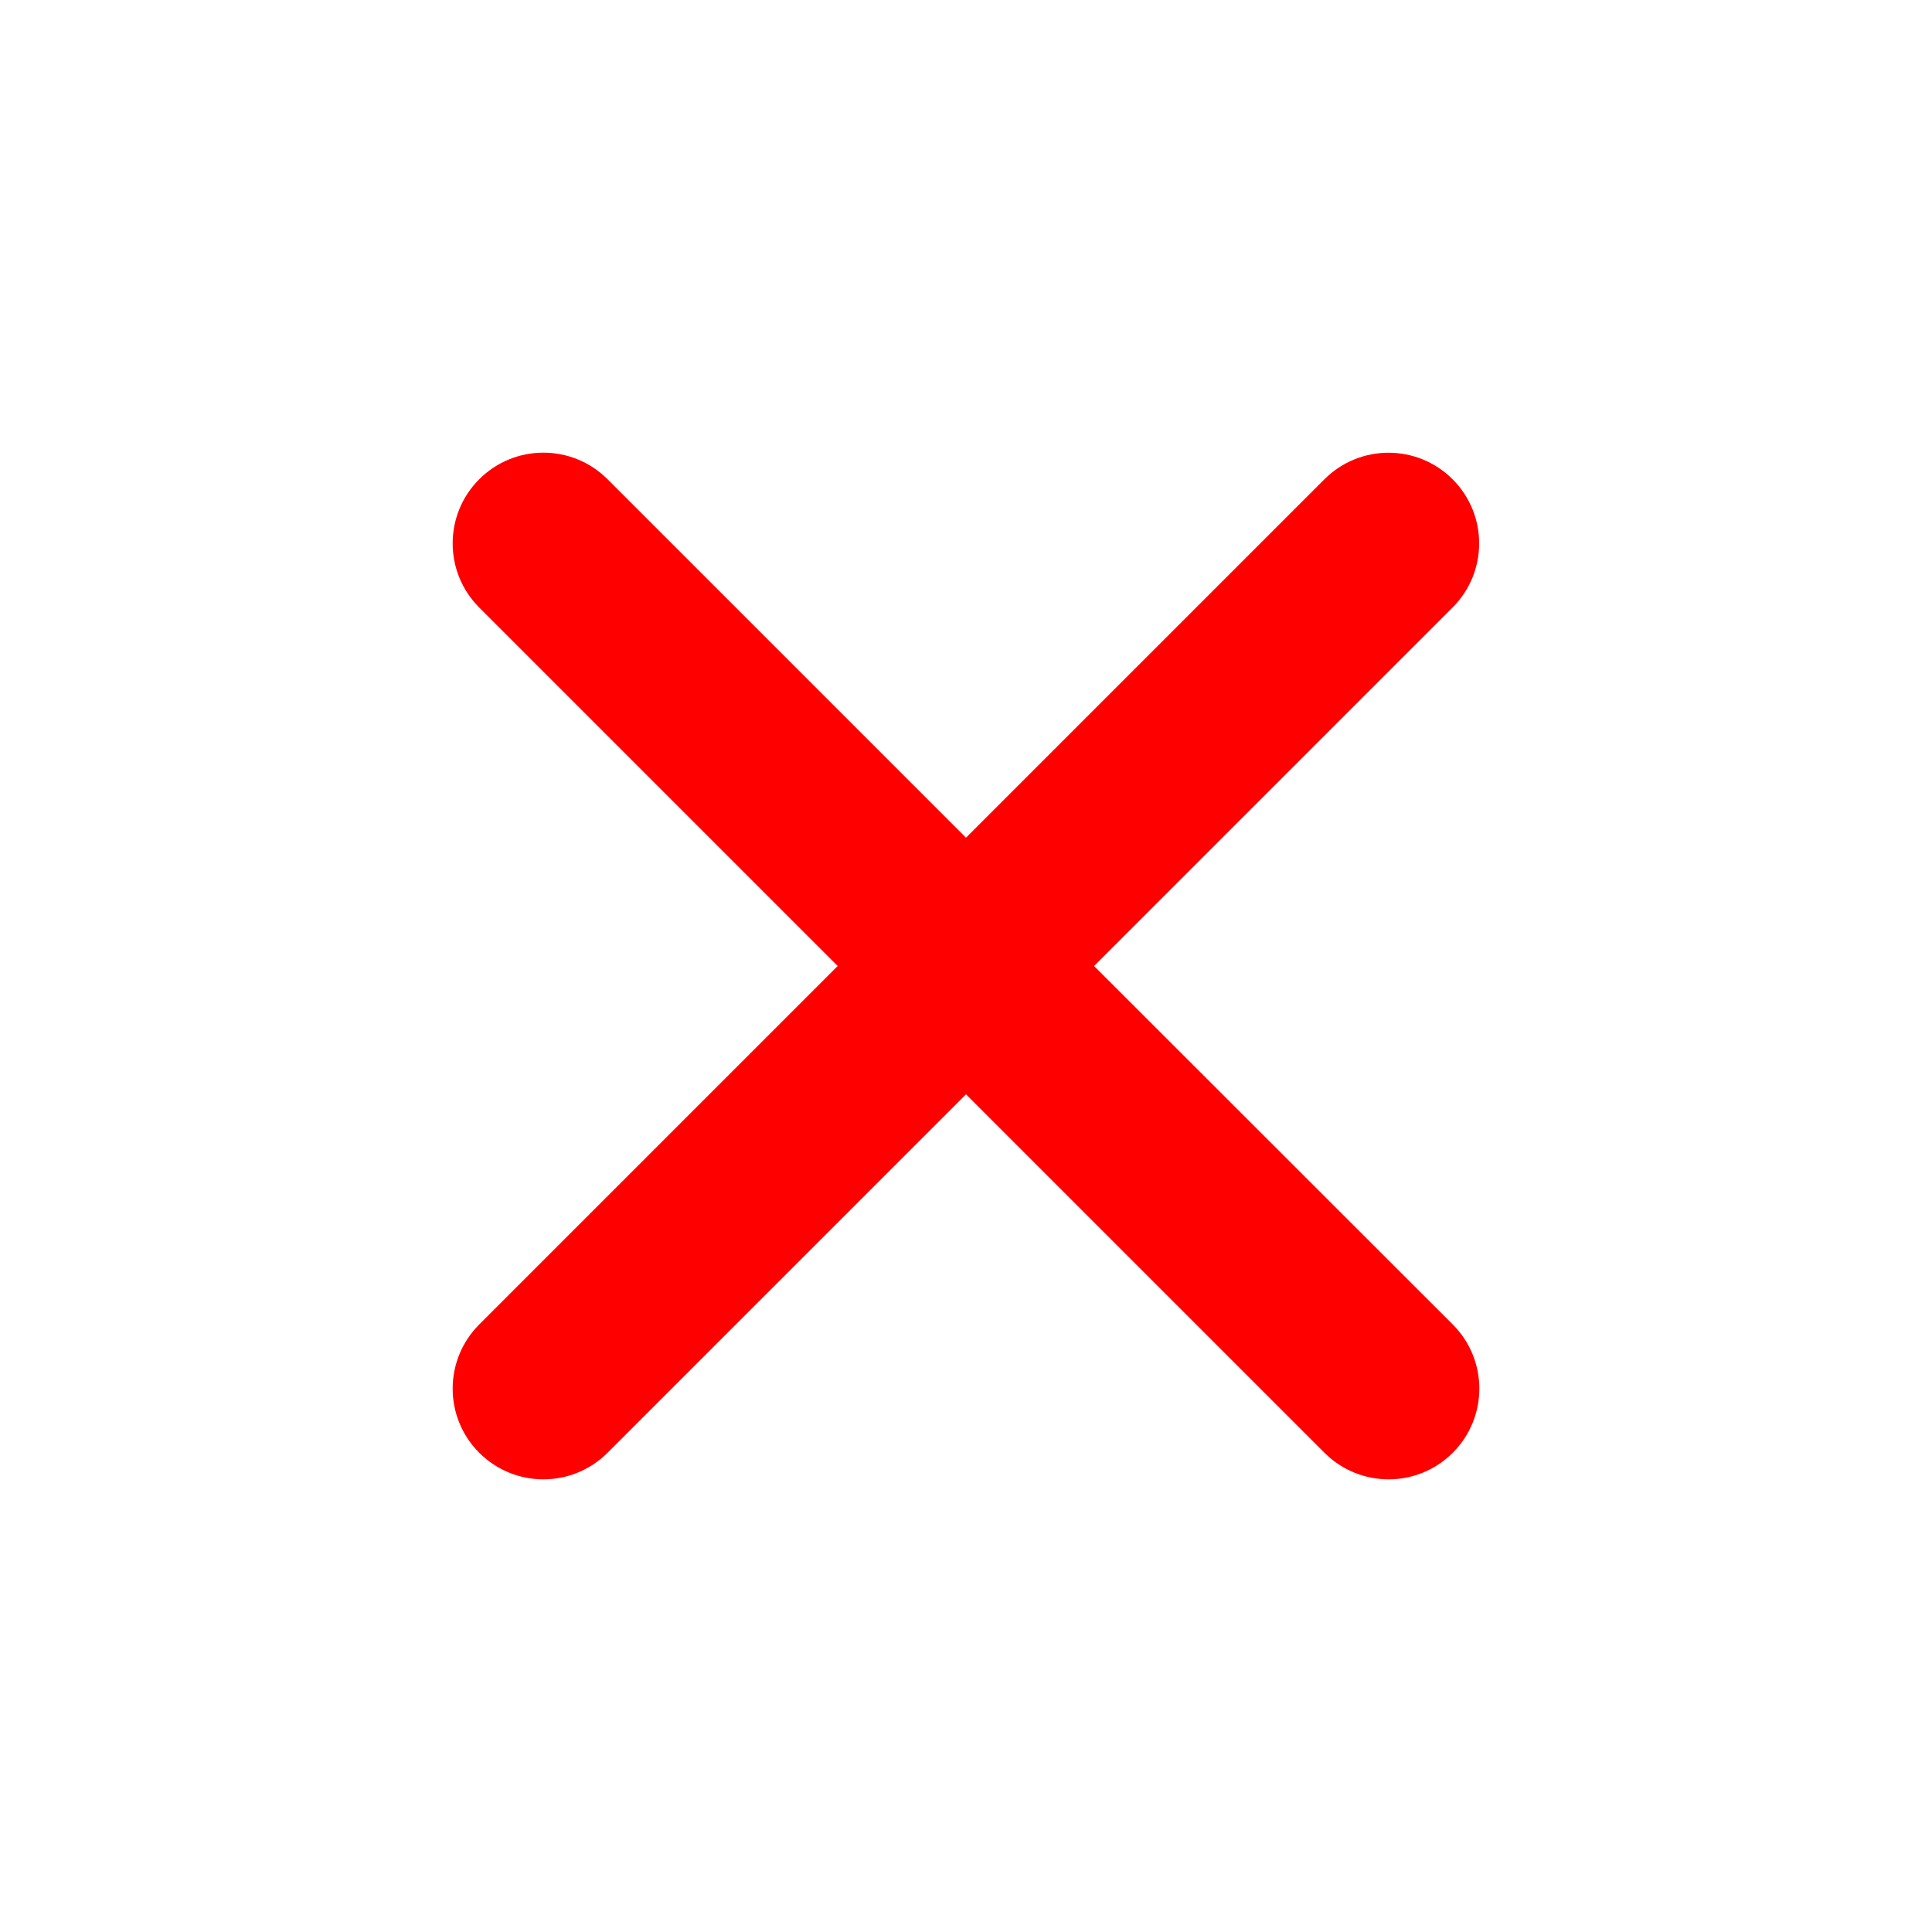 <svg width="59" height="59" xmlns="http://www.w3.org/2000/svg" xmlns:xlink="http://www.w3.org/1999/xlink" xml:space="preserve" overflow="hidden"><g transform="translate(-912 -286)"><path d="M945.411 315.5 956.358 304.553C957.44 303.473 957.442 301.72 956.362 300.638 955.282 299.556 953.529 299.555 952.447 300.635L941.5 311.582 930.553 300.635C929.471 299.553 927.717 299.553 926.635 300.635 925.553 301.717 925.553 303.471 926.635 304.553L937.582 315.5 926.635 326.447C925.553 327.529 925.553 329.283 926.635 330.365 927.717 331.447 929.471 331.447 930.553 330.365L941.5 319.418 952.447 330.365C953.529 331.447 955.283 331.447 956.365 330.365 957.447 329.283 957.447 327.529 956.365 326.447Z" fill="#FF0000"/></g></svg>
